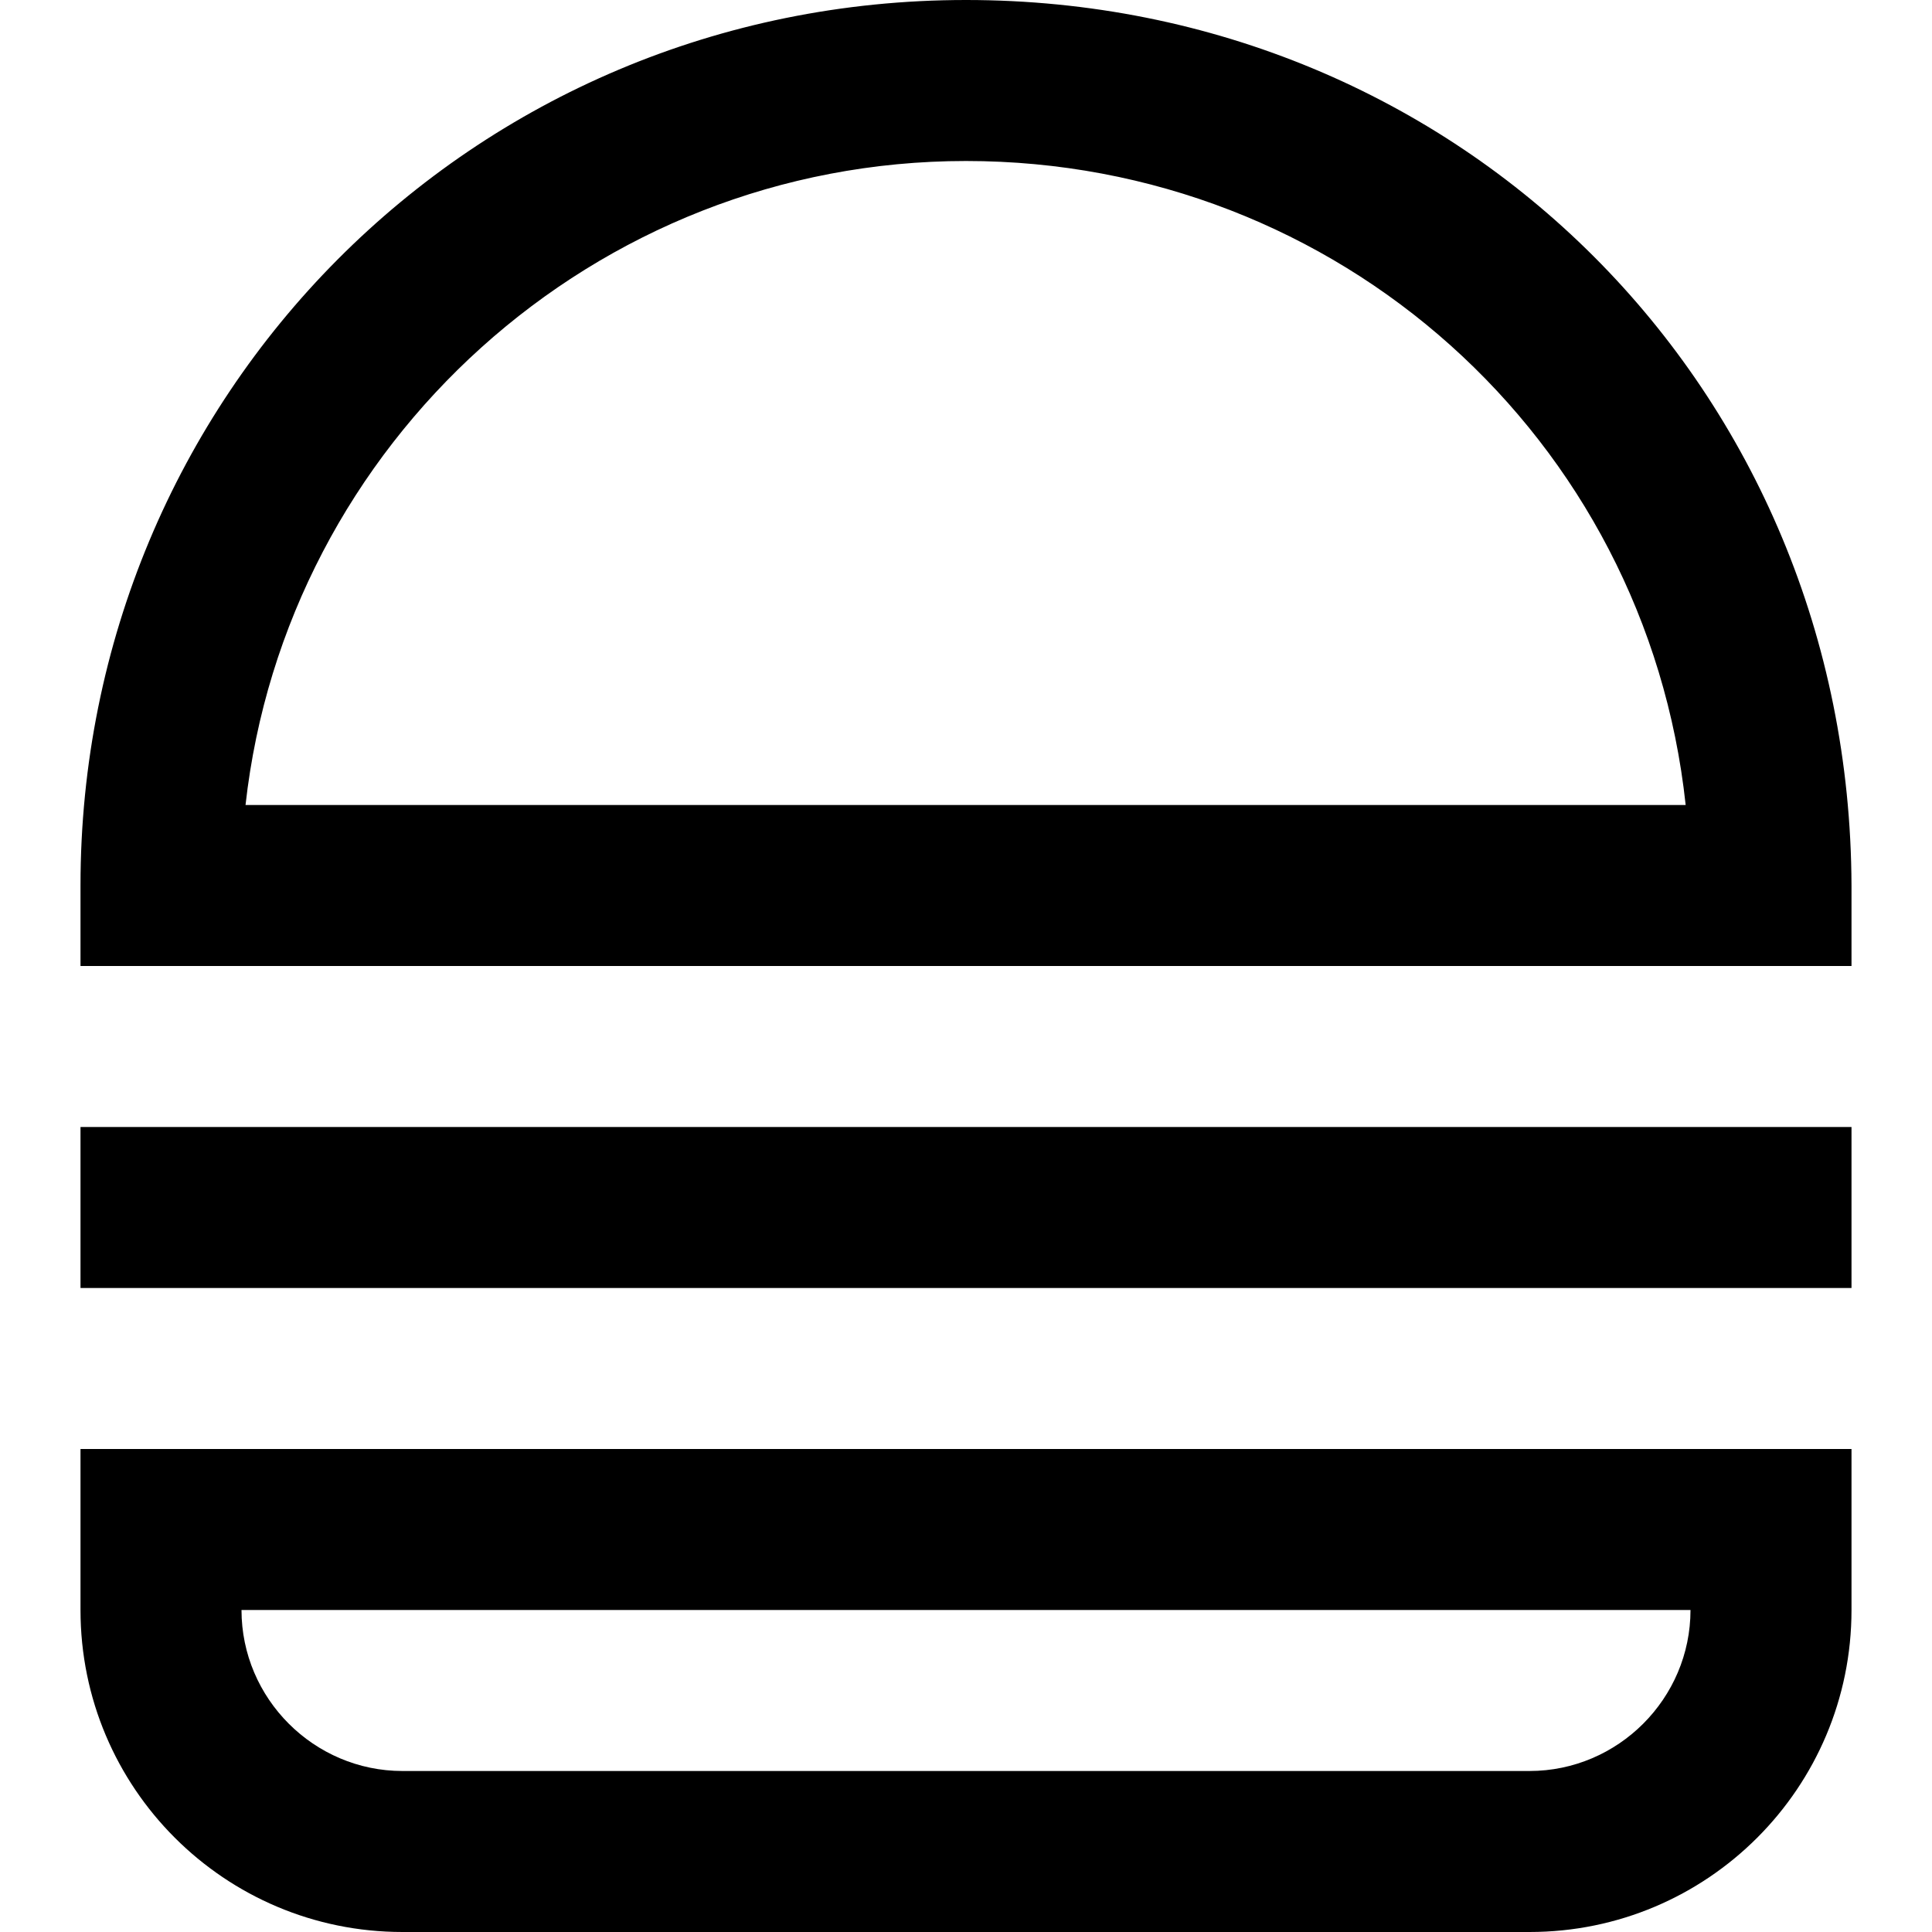 <?xml version="1.0" encoding="UTF-8"?>
<svg xmlns="http://www.w3.org/2000/svg" id="Layer_1" data-name="Layer 1" viewBox="0 0 24 24" width="512" height="512"><path d="M23,11C22.98,4.83,18.15,0,12,0S1,4.93,1,11v1H23v-1Zm-19.95-1C3.55,5.51,7.38,2,12,2s8.45,3.44,8.94,8H3.06ZM1,14H23v2H1v-2Zm0,6c0,2.21,1.79,4,4,4h14c2.21,0,4-1.79,4-4v-2H1v2Zm20,0c0,1.1-.9,2-2,2H5c-1.1,0-2-.9-2-2H21Z"/></svg>
